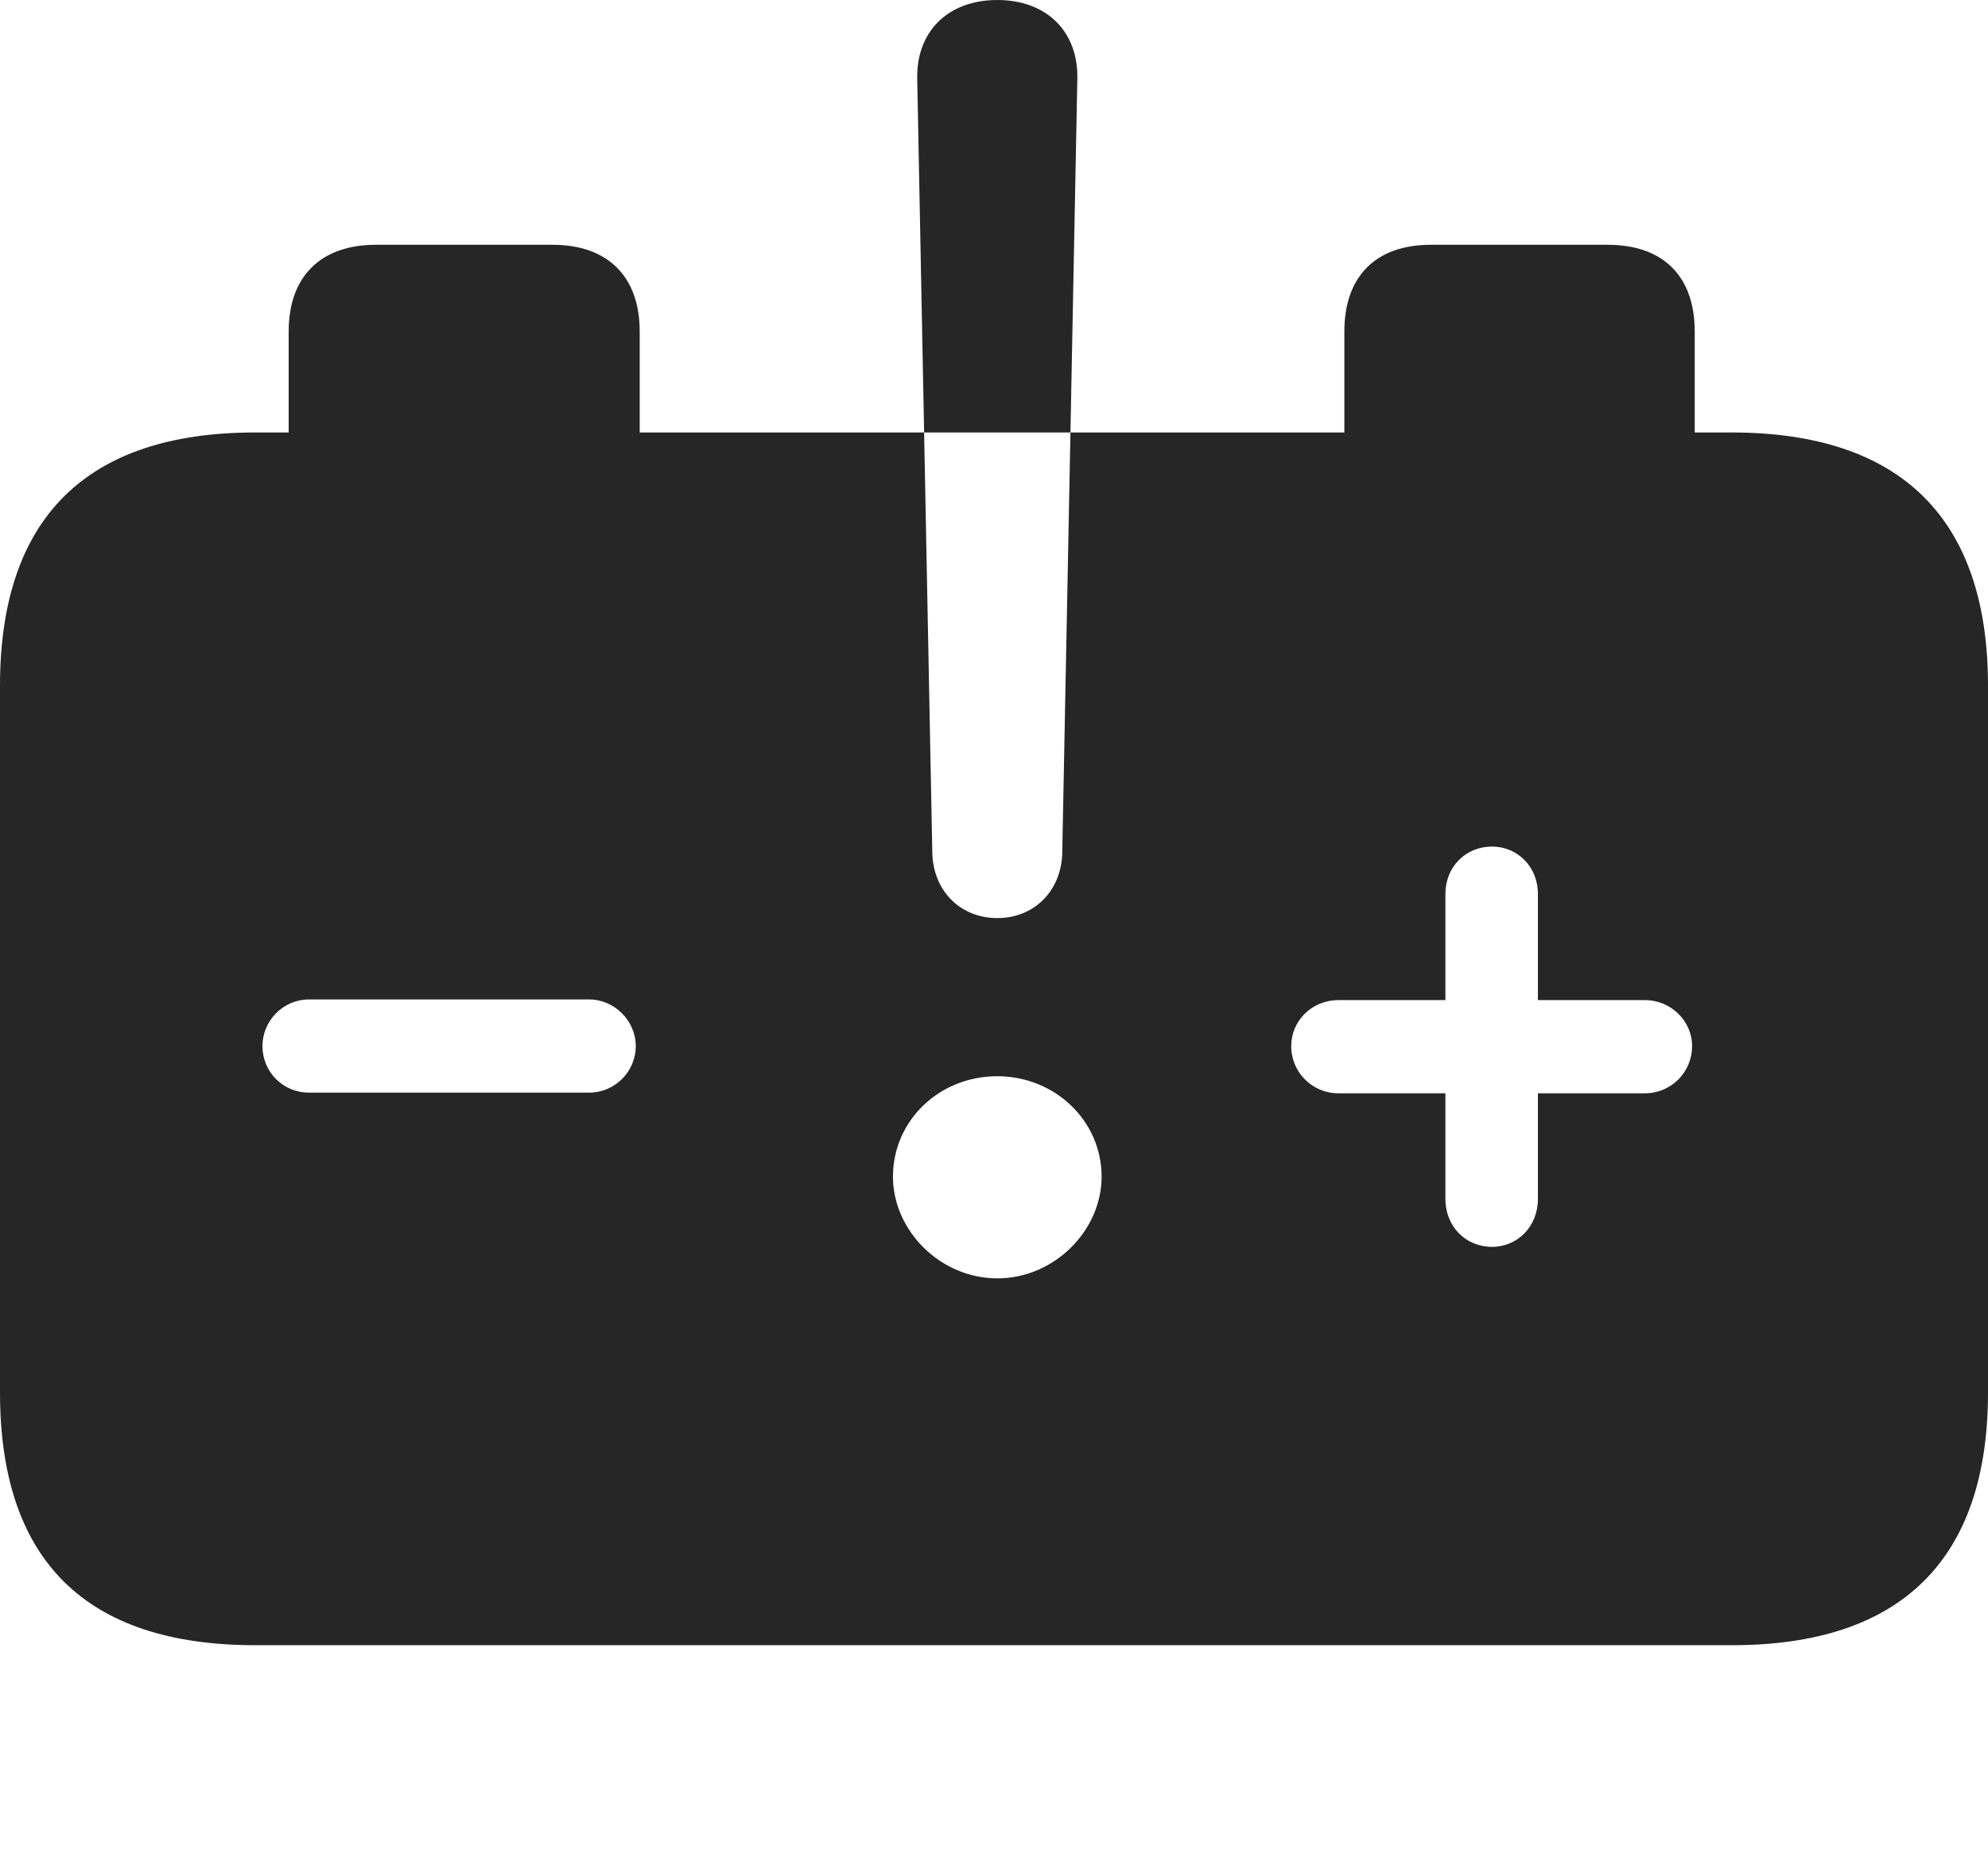 <?xml version="1.0" encoding="UTF-8"?>
<!--Generator: Apple Native CoreSVG 326-->
<!DOCTYPE svg
PUBLIC "-//W3C//DTD SVG 1.1//EN"
       "http://www.w3.org/Graphics/SVG/1.1/DTD/svg11.dtd">
<svg version="1.1" xmlns="http://www.w3.org/2000/svg" xmlns:xlink="http://www.w3.org/1999/xlink" viewBox="0 0 757.5 706.25">
 <g>
  <rect height="706.25" opacity="0" width="757.5" x="0" y="0"/>
  <path d="M512.25 164.75L243.75 164.75L243.75 126.25C243.75 105.5 231.75 93.25 210.5 93.25L143.25 93.25C122 93.25 110 105.5 110 126.25L110 164.75L97.25 164.75C32.75 164.75 0 197.5 0 261.25L0 530.5C0 594.5 32.75 626.75 97.25 626.75L660 626.75C724.5 626.75 757.5 594 757.5 530.5L757.5 261.25C757.5 197.5 724.25 164.75 659.75 164.75L645.75 164.75L645.75 126.25C645.75 105.5 634 93.25 612.5 93.25L545.25 93.25C524 93.25 512.25 105.5 512.25 126.25ZM117.75 416.25C107.75 416.25 100 408.25 100 398.5C100 389 107.75 380.75 117.75 380.75L224.5 380.75C234.25 380.75 242.25 389 242.25 398.5C242.25 408.25 234.25 416.25 224.5 416.25ZM380 487C358.25 487 340.25 468.75 340.25 448.25C340.25 427 357.75 410 380 410C402 410 419.75 427 419.75 448.25C419.75 468.75 401.75 487 380 487ZM568.5 475C558.5 475 550.75 467.25 550.75 456.75L550.75 416.5L510 416.5C500 416.5 492 408.5 492 398.5C492 389 499.75 381 510 381L550.75 381L550.75 340.5C550.75 330.25 558.5 322.5 568.5 322.5C578.25 322.5 586 330.25 586 340.5L586 381L626.75 381C636.75 381 644.75 389 644.75 398.5C644.75 408.5 636.75 416.5 626.75 416.5L586 416.5L586 456.75C586 467.25 578.25 475 568.5 475ZM380 349.75C366 349.75 355.75 339.5 355.25 325.25L349.5 30.25C349 12.25 361 0 380 0C399 0 411 12.25 410.5 30.25L404.75 325.25C404.25 339.5 394 349.75 380 349.75Z" fill="black" fill-opacity="0.85"/>
 </g>
</svg>
